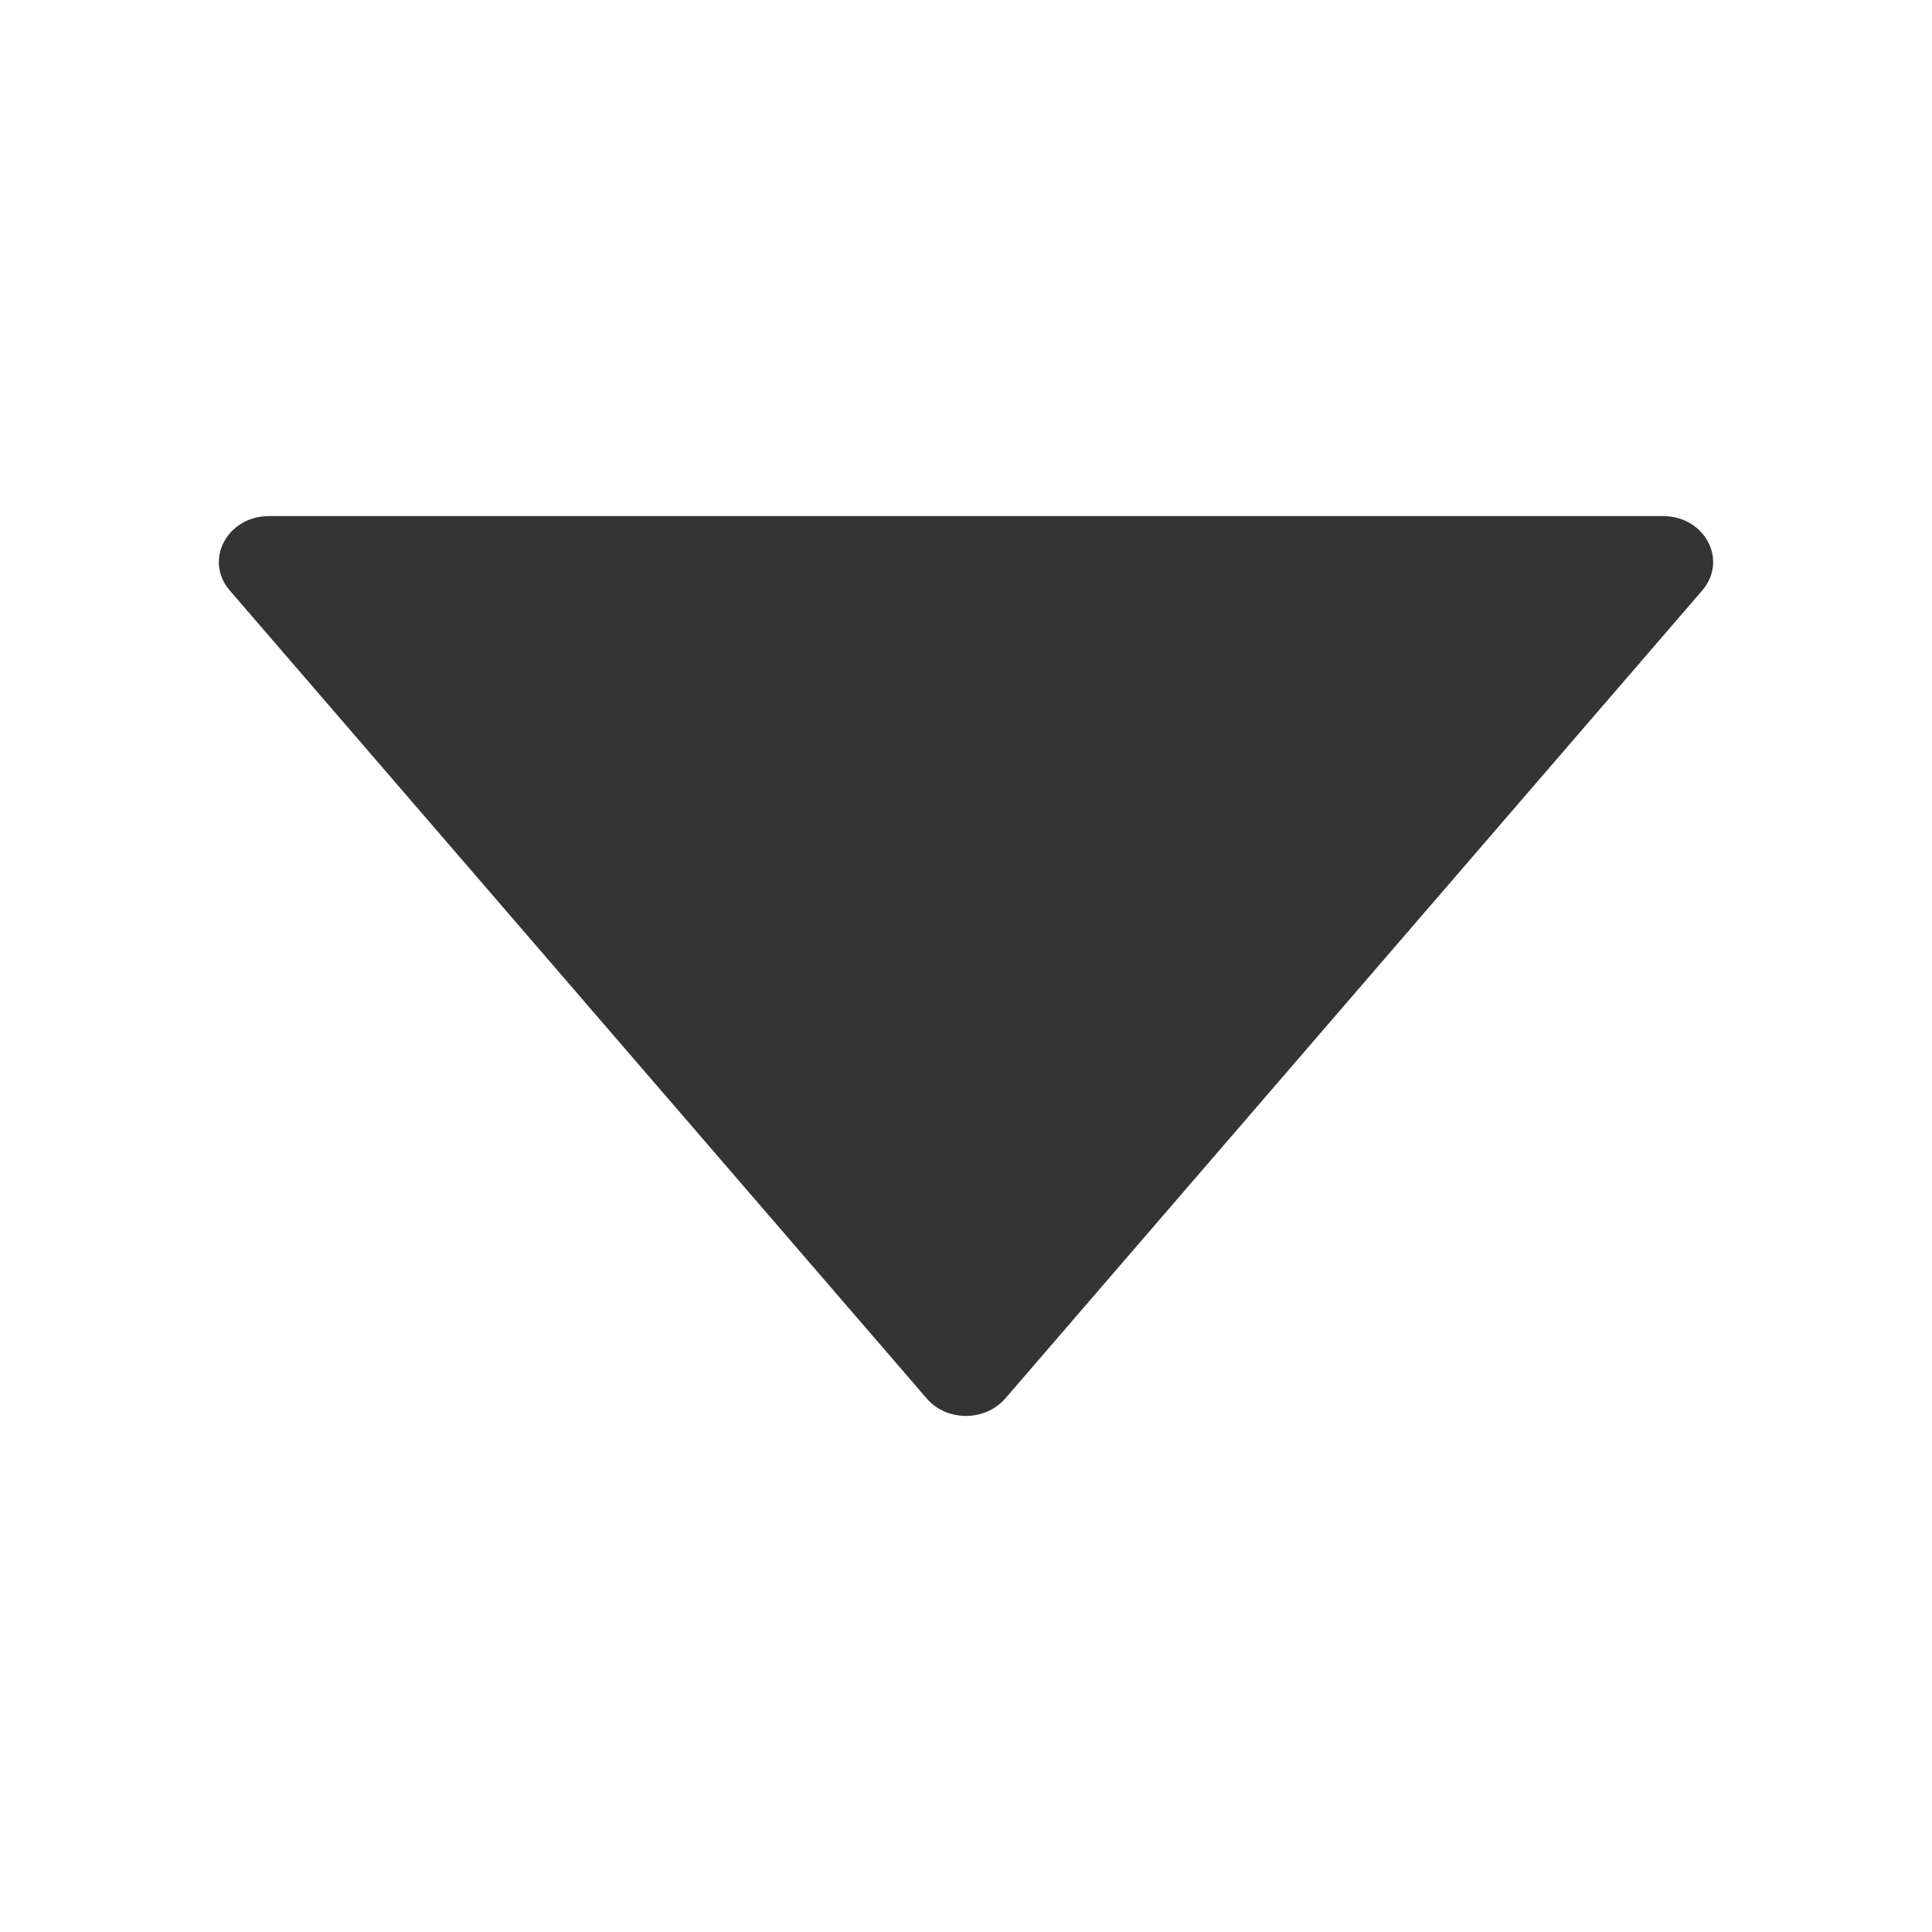 <svg width="16" height="16" viewBox="0 0 16 16" fill="none" xmlns="http://www.w3.org/2000/svg">
<path d="M13.772 4.274H2.228C1.881 4.274 1.688 4.639 1.902 4.889L7.675 11.582C7.84 11.774 8.158 11.774 8.325 11.582L14.098 4.889C14.312 4.639 14.119 4.274 13.772 4.274Z" fill="#343434"/>
</svg>
